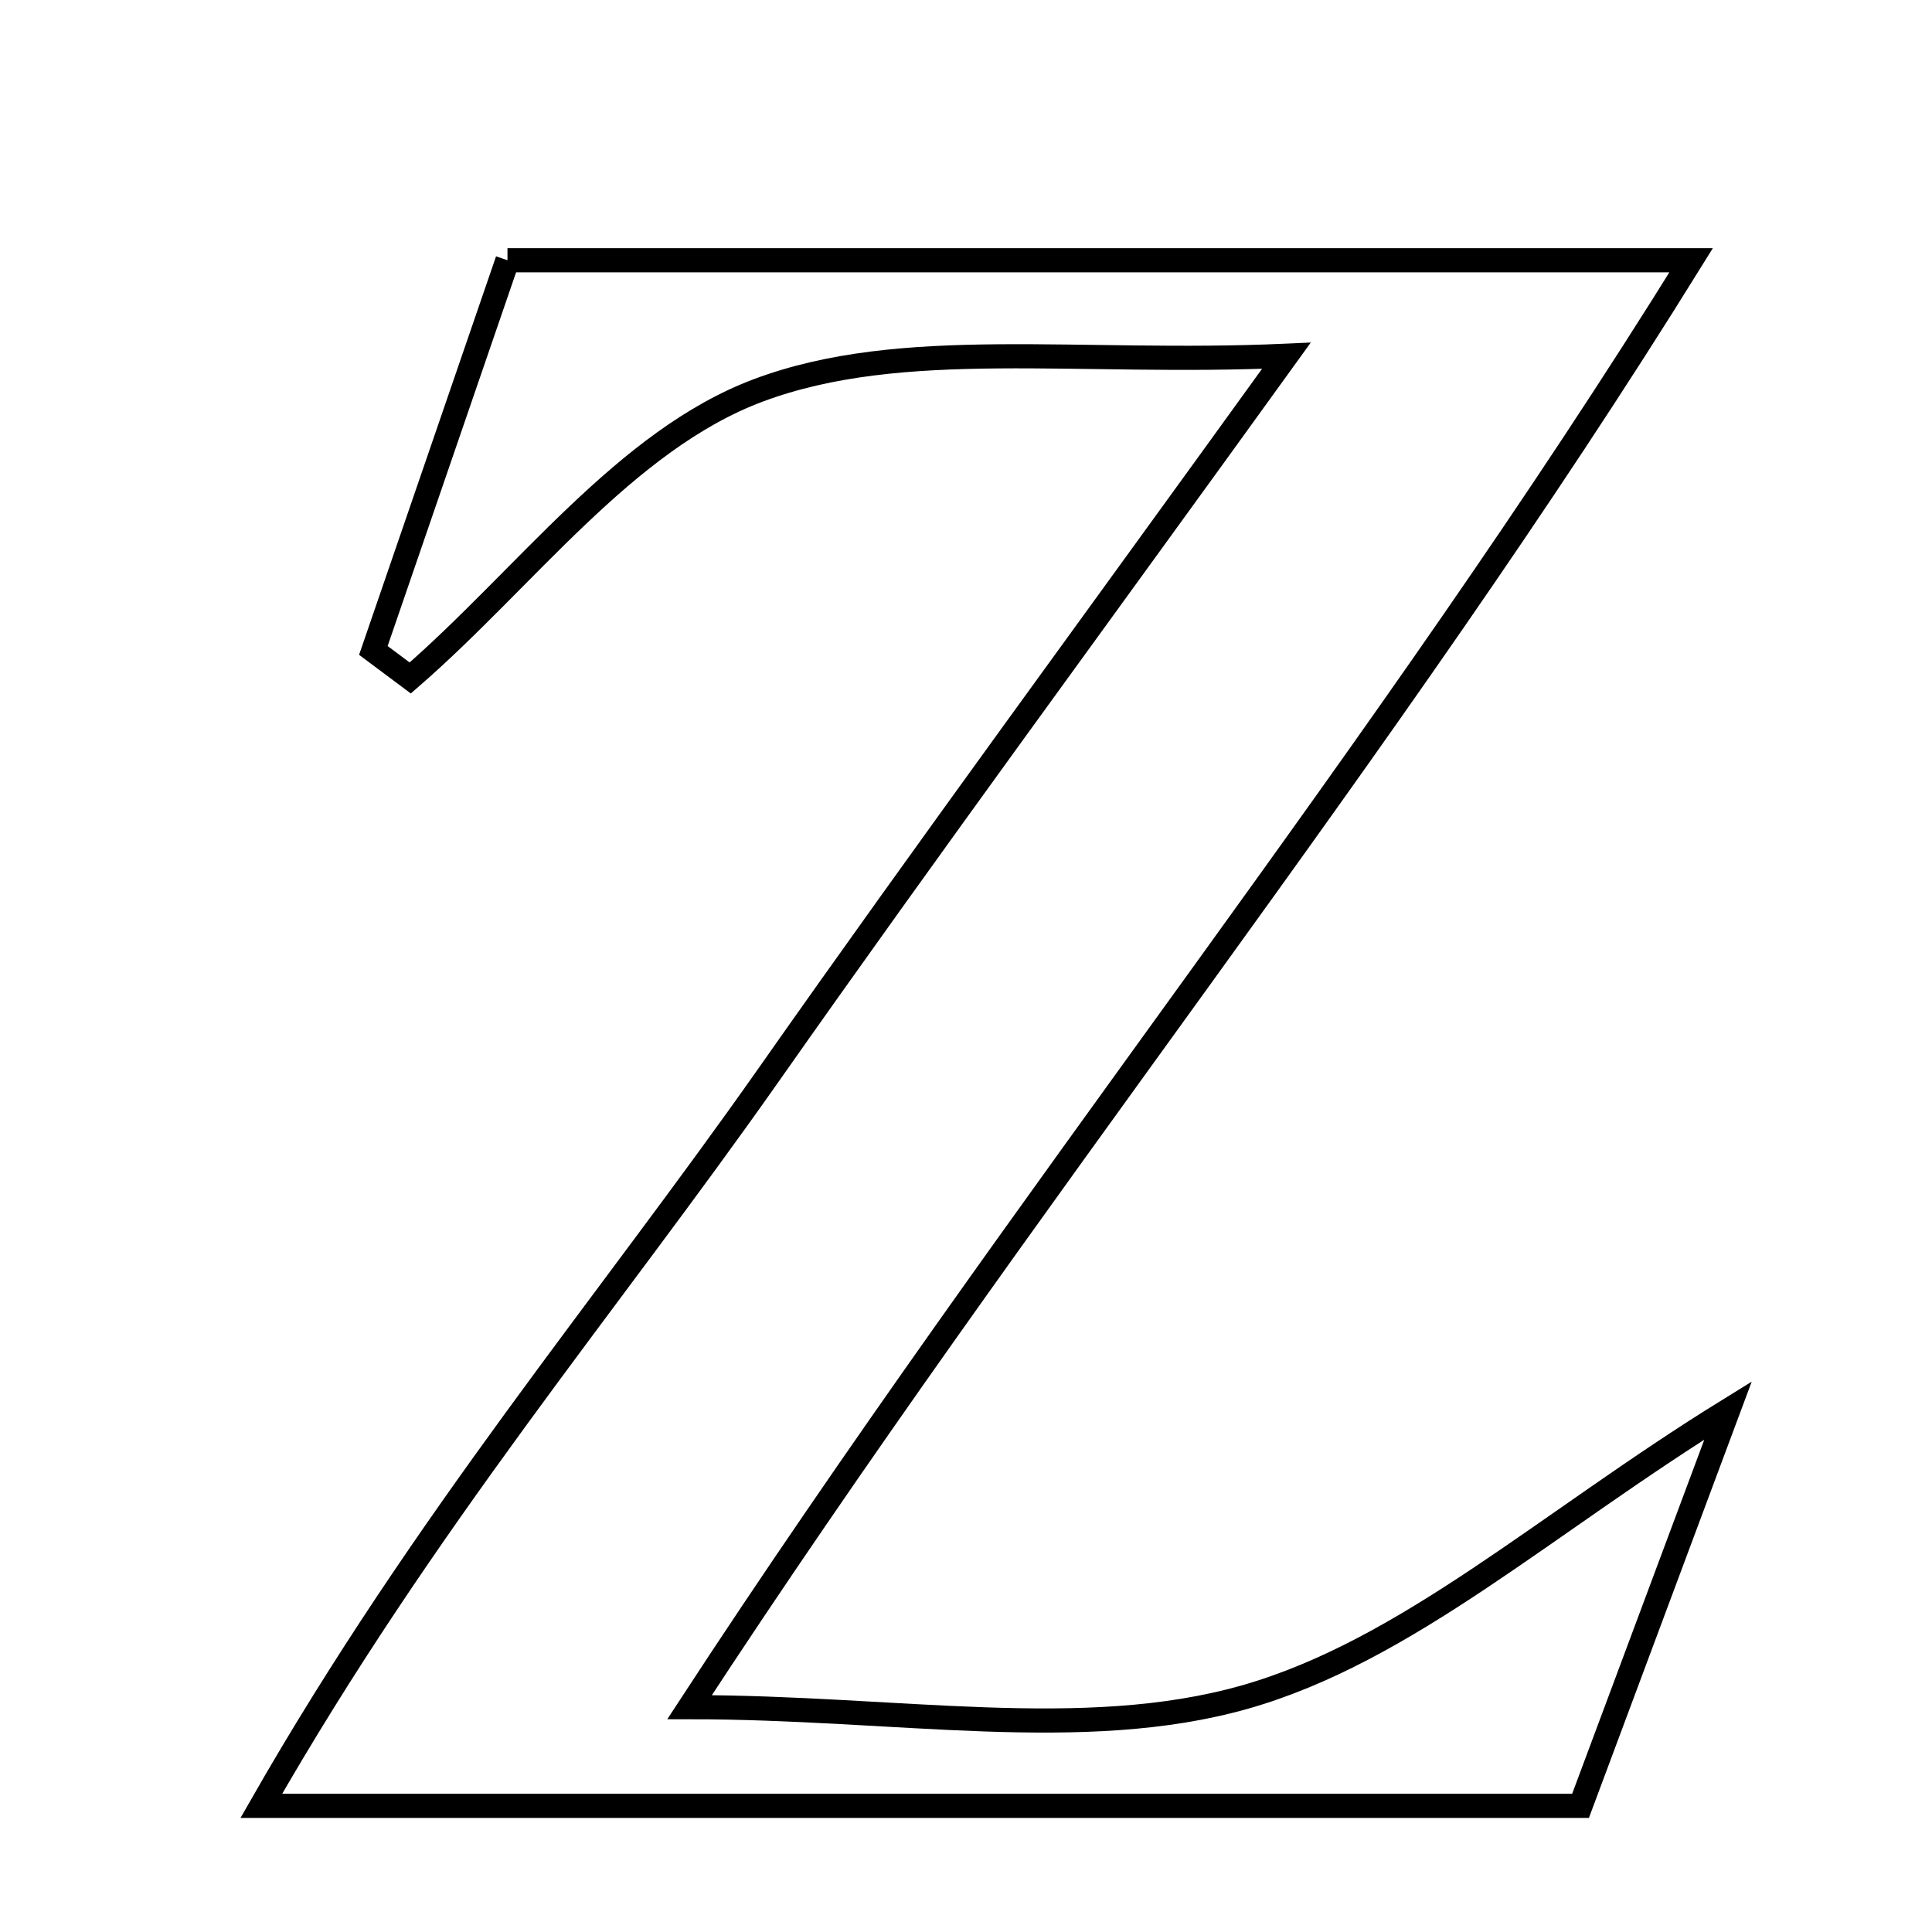 <svg xmlns="http://www.w3.org/2000/svg" viewBox="0.0 0.0 24.0 24.0" height="200px" width="200px"><path fill="none" stroke="black" stroke-width=".3" stroke-opacity="1.0"  filling="0" d="M6.304 3.233 C11.207 3.233 15.911 3.233 21.008 3.233 C17.214 9.353 12.719 14.846 8.566 21.207 C11.147 21.207 13.449 21.653 15.463 21.082 C17.477 20.509 19.203 18.92 21.467 17.521 C20.774 19.38 20.18 20.972 19.634 22.433 C14.268 22.433 9.104 22.433 3.246 22.433 C5.273 18.886 7.543 16.207 9.543 13.36 C11.535 10.523 13.591 7.731 15.98 4.419 C13.387 4.536 11.212 4.179 9.421 4.849 C7.766 5.468 6.521 7.187 5.096 8.422 C4.943 8.308 4.79 8.194 4.638 8.08 C5.199 6.445 5.761 4.812 6.304 3.233"></path></svg>